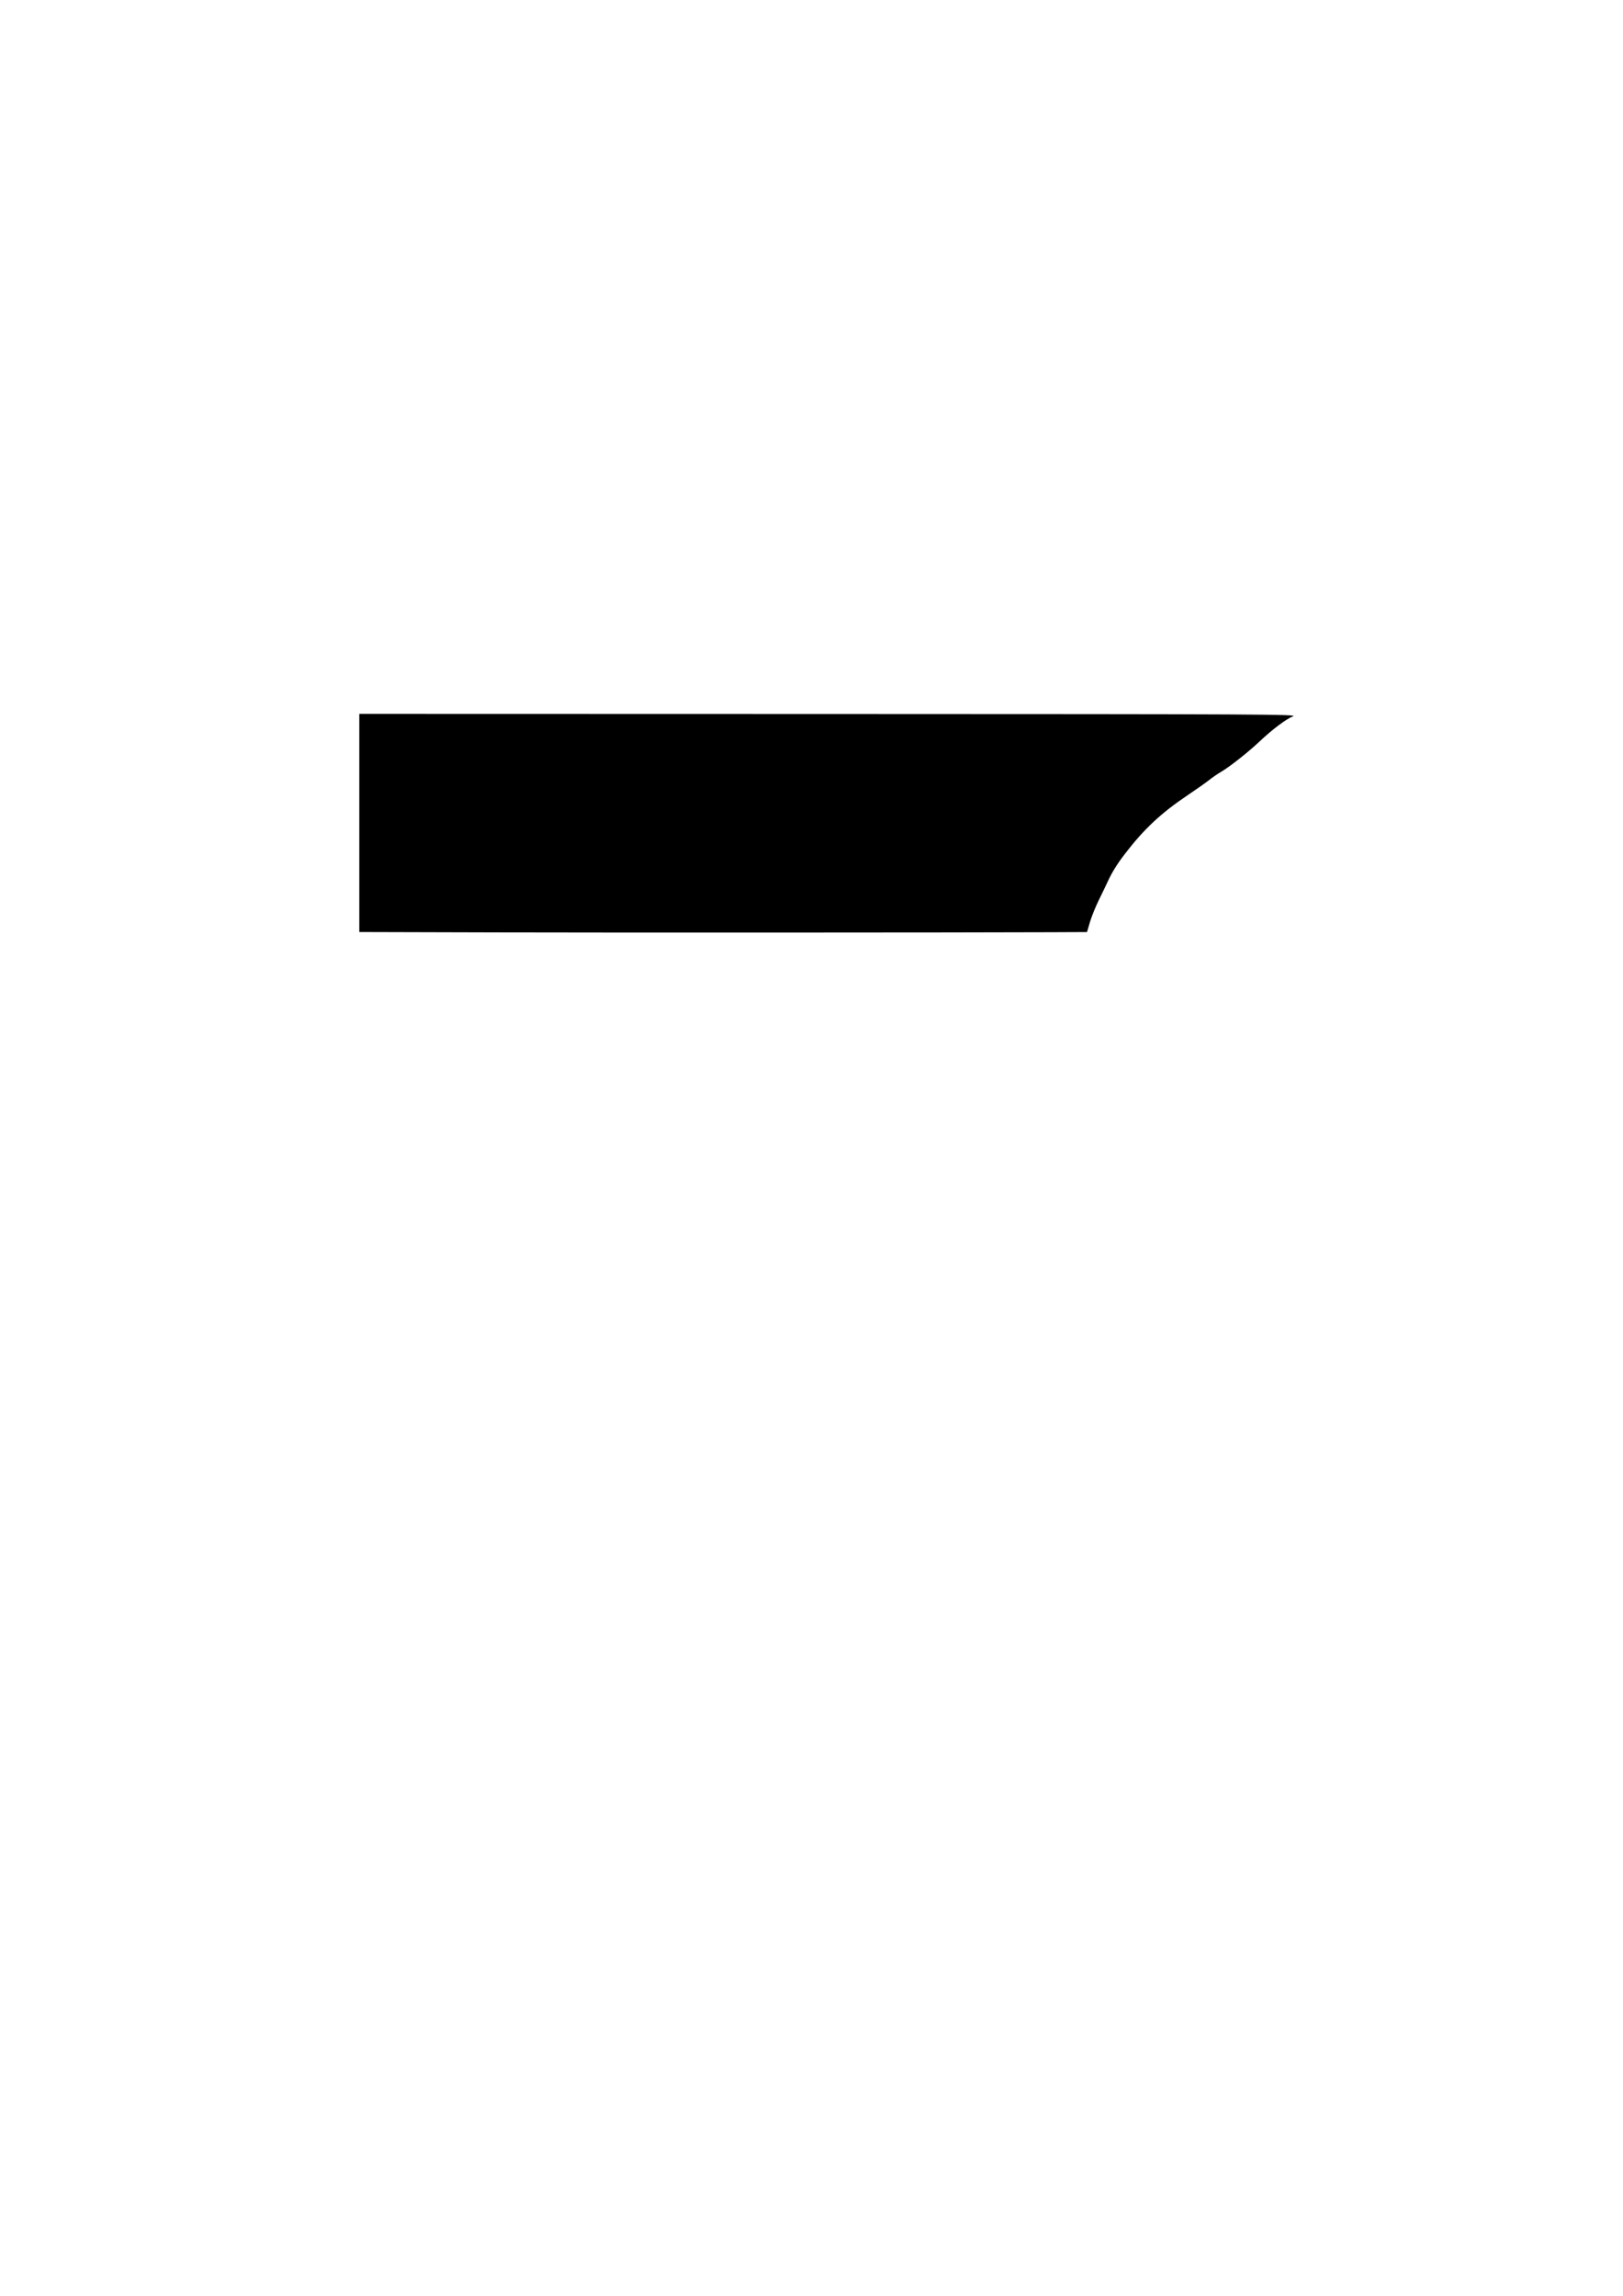 <?xml version="1.0" encoding="UTF-8" standalone="no"?>
<!-- Created with Inkscape (http://www.inkscape.org/) -->

<svg
   xmlns:dc="http://purl.org/dc/elements/1.1/"
   xmlns:cc="http://creativecommons.org/ns#"
   xmlns:rdf="http://www.w3.org/1999/02/22-rdf-syntax-ns#"
   xmlns:svg="http://www.w3.org/2000/svg"
   xmlns="http://www.w3.org/2000/svg"
   xmlns:sodipodi="http://sodipodi.sourceforge.net/DTD/sodipodi-0.dtd"
   xmlns:inkscape="http://www.inkscape.org/namespaces/inkscape"
   width="210mm"
   height="297mm"
   viewBox="0 0 210 297"
   version="1.1"
   id="svg8"
   inkscape:version="0.92.4 (5da689c313, 2019-01-14)"
   sodipodi:docname="boot.svg">
  <defs
     id="defs2" />
  <sodipodi:namedview
     id="base"
     pagecolor="#ffffff"
     bordercolor="#666666"
     borderopacity="1.0"
     inkscape:pageopacity="0.0"
     inkscape:pageshadow="2"
     inkscape:zoom="0.35"
     inkscape:cx="-85.714286"
     inkscape:cy="560"
     inkscape:document-units="mm"
     inkscape:current-layer="layer1"
     showgrid="false"
     inkscape:window-width="1920"
     inkscape:window-height="1017"
     inkscape:window-x="-8"
     inkscape:window-y="-8"
     inkscape:window-maximized="1" />
  <g
     inkscape:label="Ebene 1"
     inkscape:groupmode="layer"
     id="layer1">
    <path
       style="fill:#000000;stroke-width:0.176"
       d="m 63.204,120.617 -16.713,-0.045 v -14.111 -14.111 l 60.81,0.016 c 56.973,0.015 60.759,0.034 59.996,0.31 -0.838,0.303 -2.685,1.694 -4.389,3.306 -1.365,1.291 -3.794,3.209 -4.844,3.825 -0.489,0.286 -1.206,0.776 -1.594,1.089 -0.388,0.312 -1.618,1.18 -2.734,1.929 -3.507,2.353 -5.724,4.425 -8.213,7.677 -0.996,1.301 -1.654,2.364 -2.196,3.548 -0.2,0.437 -0.716,1.508 -1.146,2.381 -0.43,0.873 -0.951,2.163 -1.157,2.866 l -0.375,1.279 -4.701,0.021 c -11.056,0.049 -57.37,0.064 -72.743,0.022 z"
       id="path826"
       inkscape:connector-curvature="0" />
  </g>
</svg>
